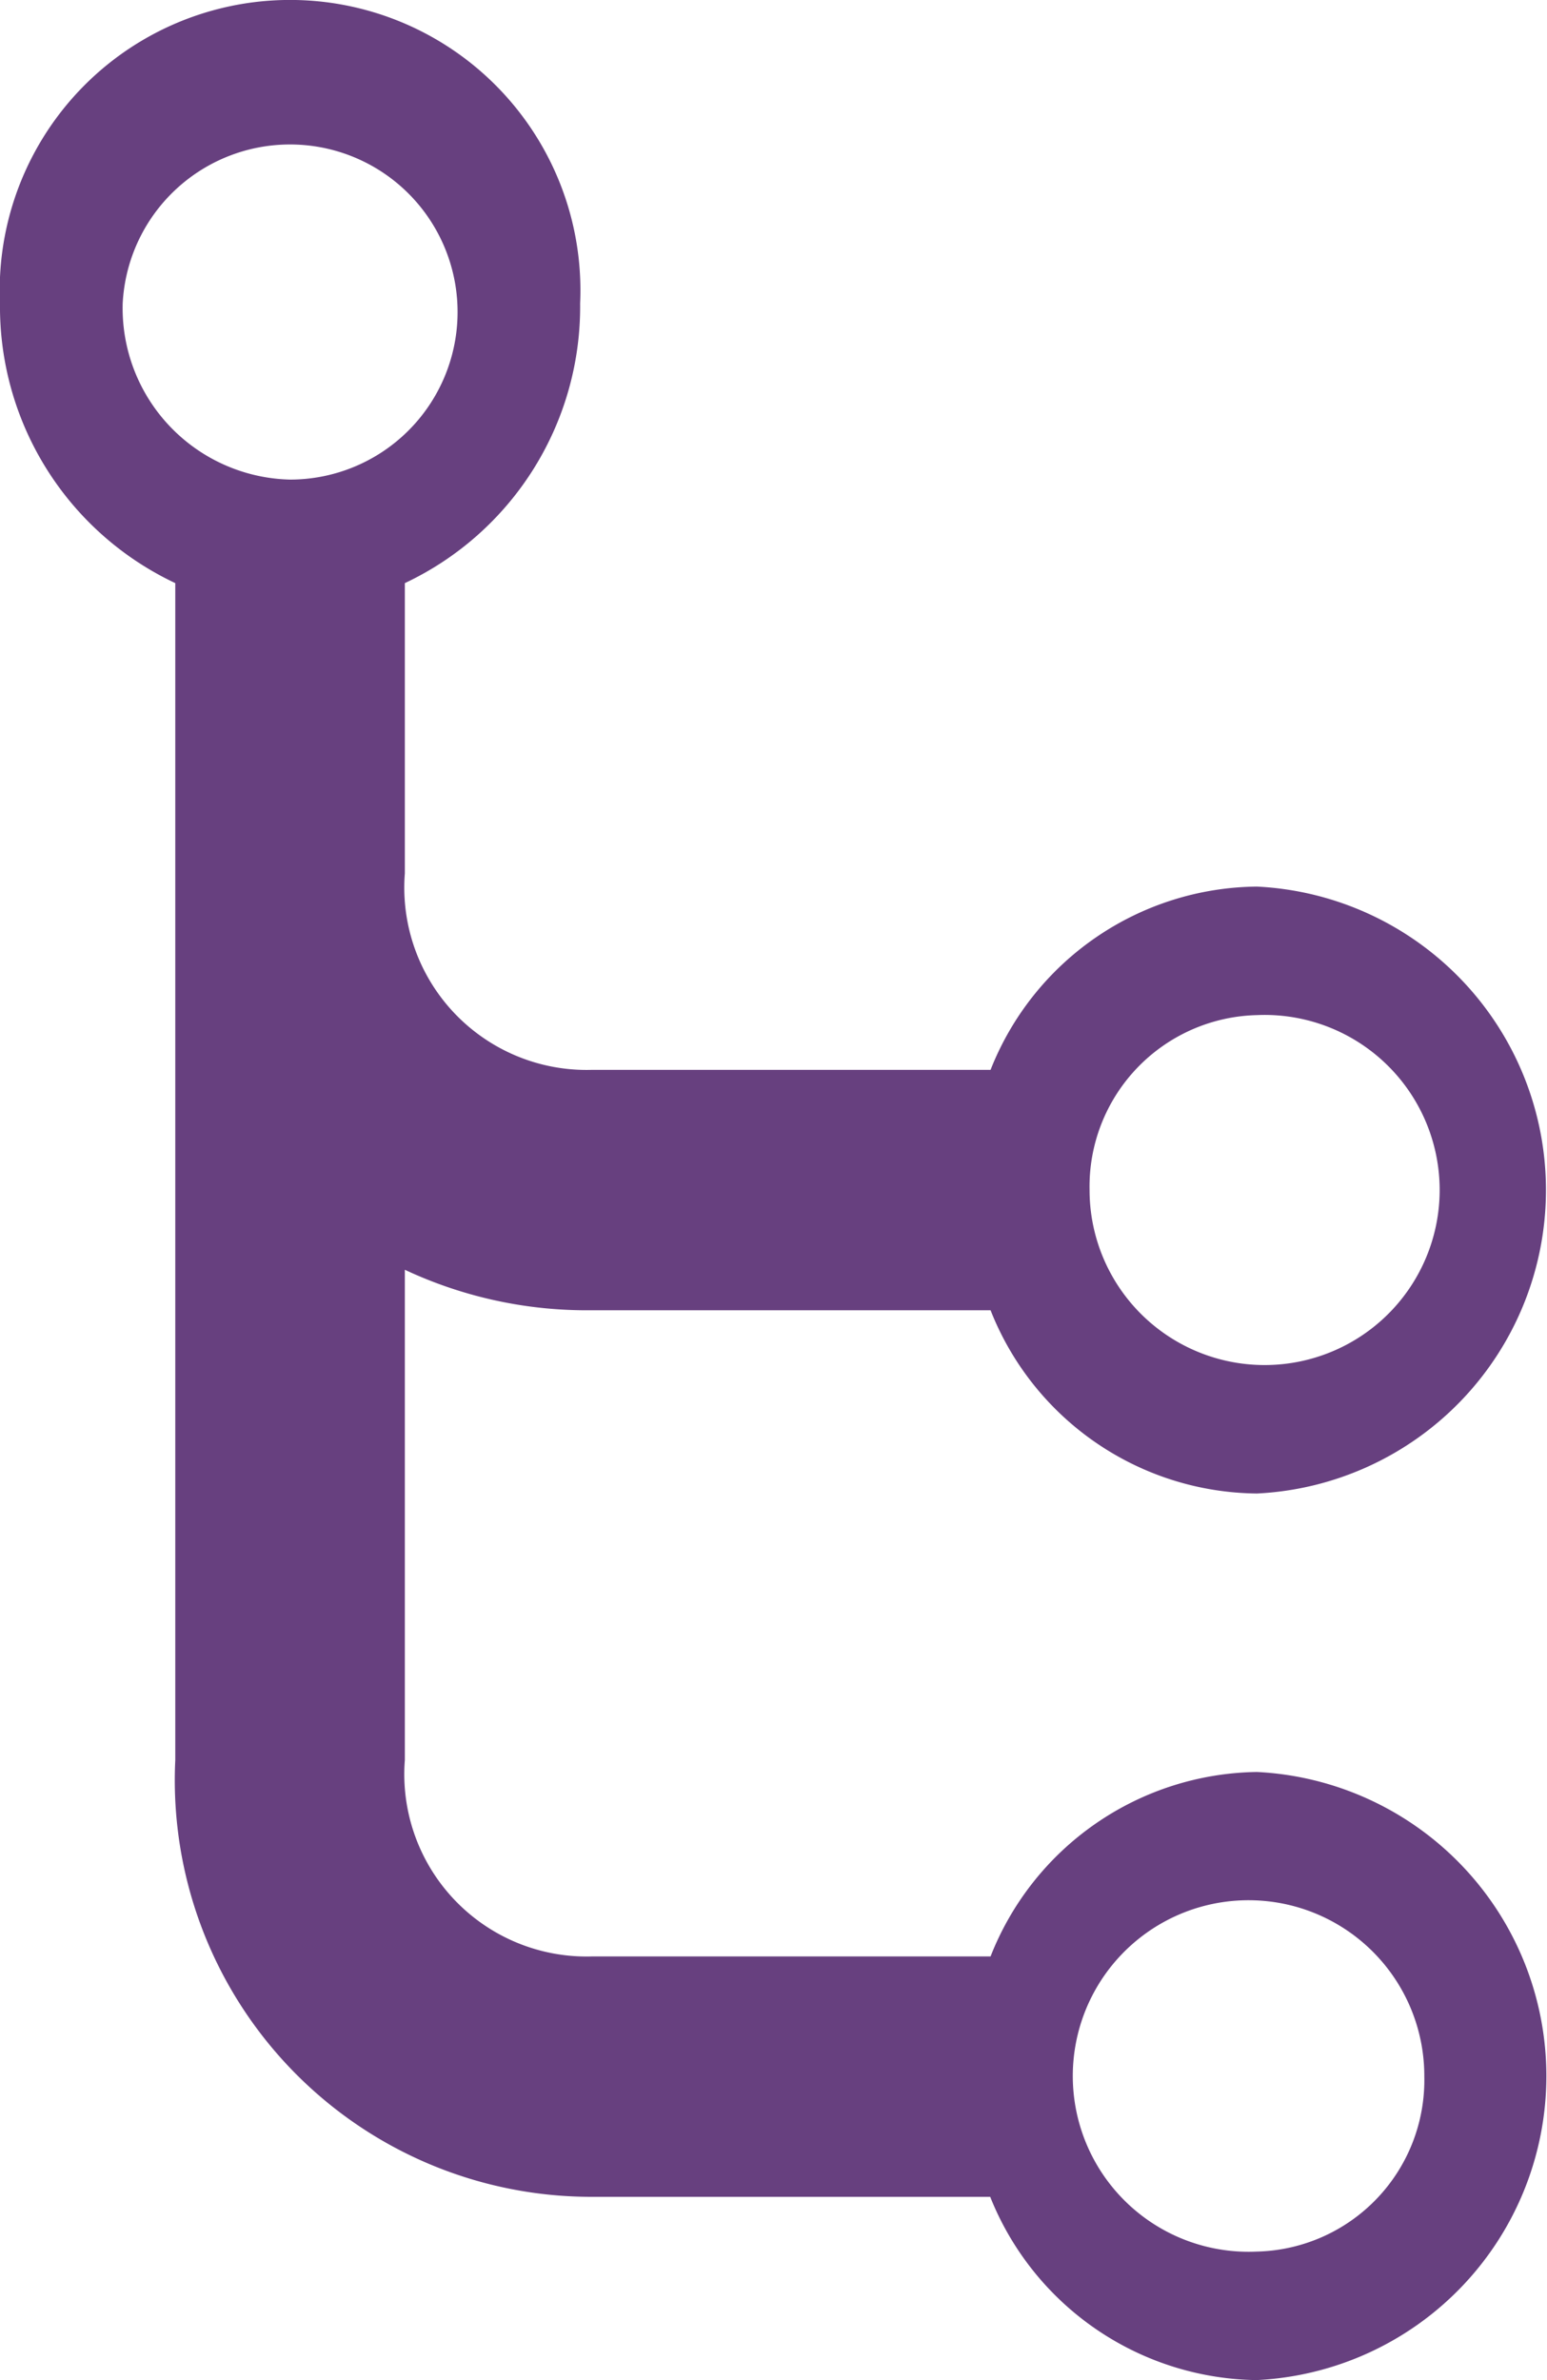<svg xmlns="http://www.w3.org/2000/svg" width="13" height="20" viewBox="0 0 13 20">
  <defs>
    <style>
      .cls-1 {
        fill: #67407f;
        fill-rule: evenodd;
      }
    </style>
  </defs>
  <path id="relation.png8_relation.svg" data-name="relation.png8, relation.svg" class="cls-1" d="M424.562,1323.89a2.441,2.441,0,0,0-2.238,1.55h-3.348a1.532,1.532,0,0,1-1.574-1.65v-4.12a3.6,3.6,0,0,0,1.574.34h3.348a2.431,2.431,0,0,0,2.238,1.54,2.553,2.553,0,0,0,0-5.1,2.431,2.431,0,0,0-2.238,1.54h-3.348a1.532,1.532,0,0,1-1.574-1.65v-2.44a2.567,2.567,0,0,0,1.473-2.35,2.44,2.44,0,1,0-4.875,0,2.567,2.567,0,0,0,1.473,2.35v9.89a3.5,3.5,0,0,0,3.5,3.67h3.348a2.446,2.446,0,0,0,2.238,1.54A2.558,2.558,0,0,0,424.562,1323.89Zm0-6.36a1.471,1.471,0,1,1-1.406,1.47A1.441,1.441,0,0,1,424.562,1317.53Zm-9.531-5.98a1.408,1.408,0,1,1,1.406,1.48A1.441,1.441,0,0,1,415.031,1311.55Zm9.531,16.37a1.477,1.477,0,1,1,1.407-1.47A1.441,1.441,0,0,1,424.562,1327.92Z" transform="translate(-414 -1309)"/>
</svg>
